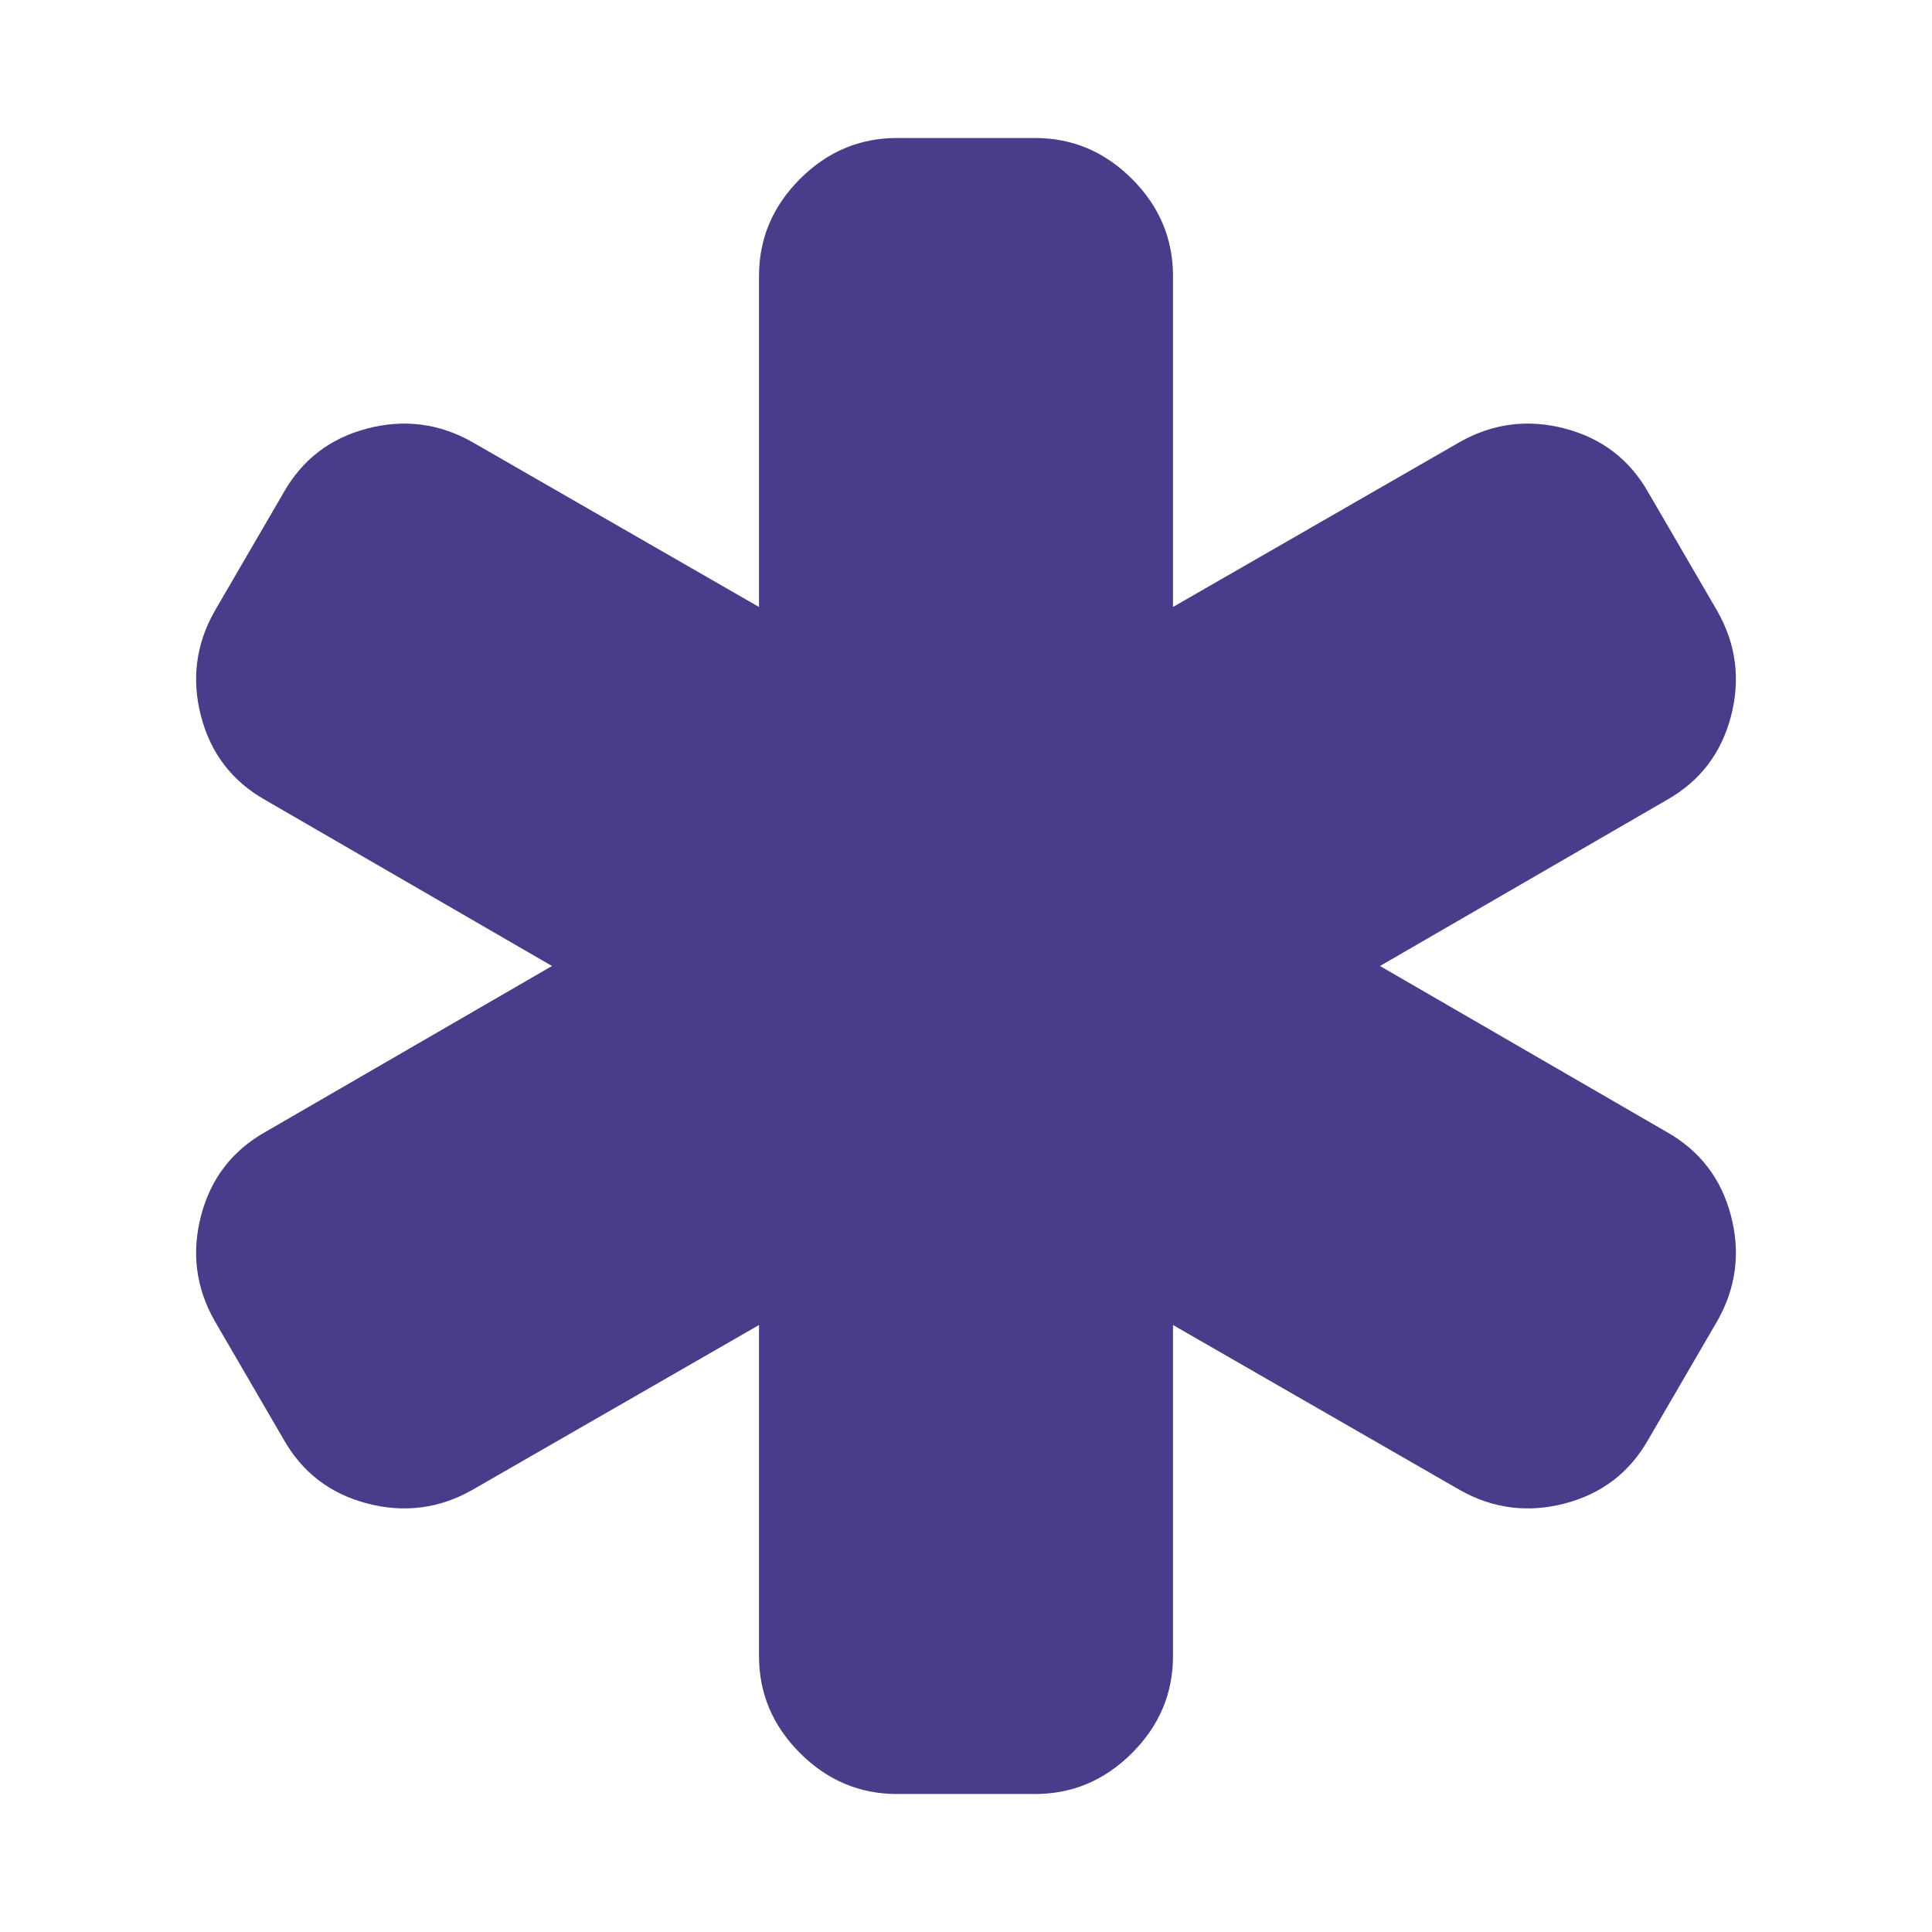 <svg width="1792" height="1792" viewBox="0 0 1792 1792" xmlns="http://www.w3.org/2000/svg"><path d="M1546 1050q46 26 59.5 77.5t-12.5 97.5l-64 110q-26 46-77.5 59.5t-97.5-12.5l-266-153v307q0 52-38 90t-90 38h-128q-52 0-90-38t-38-90v-307l-266 153q-46 26-97.5 12.5t-77.5-59.5l-64-110q-26-46-12.5-97.5t59.5-77.5l266-154-266-154q-46-26-59.5-77.5t12.5-97.5l64-110q26-46 77.5-59.5t97.5 12.5l266 153v-307q0-52 38-90t90-38h128q52 0 90 38t38 90v307l266-153q46-26 97.5-12.5t77.5 59.5l64 110q26 46 12.5 97.5t-59.5 77.5l-266 154z" fill="#483d8b"/></svg>
